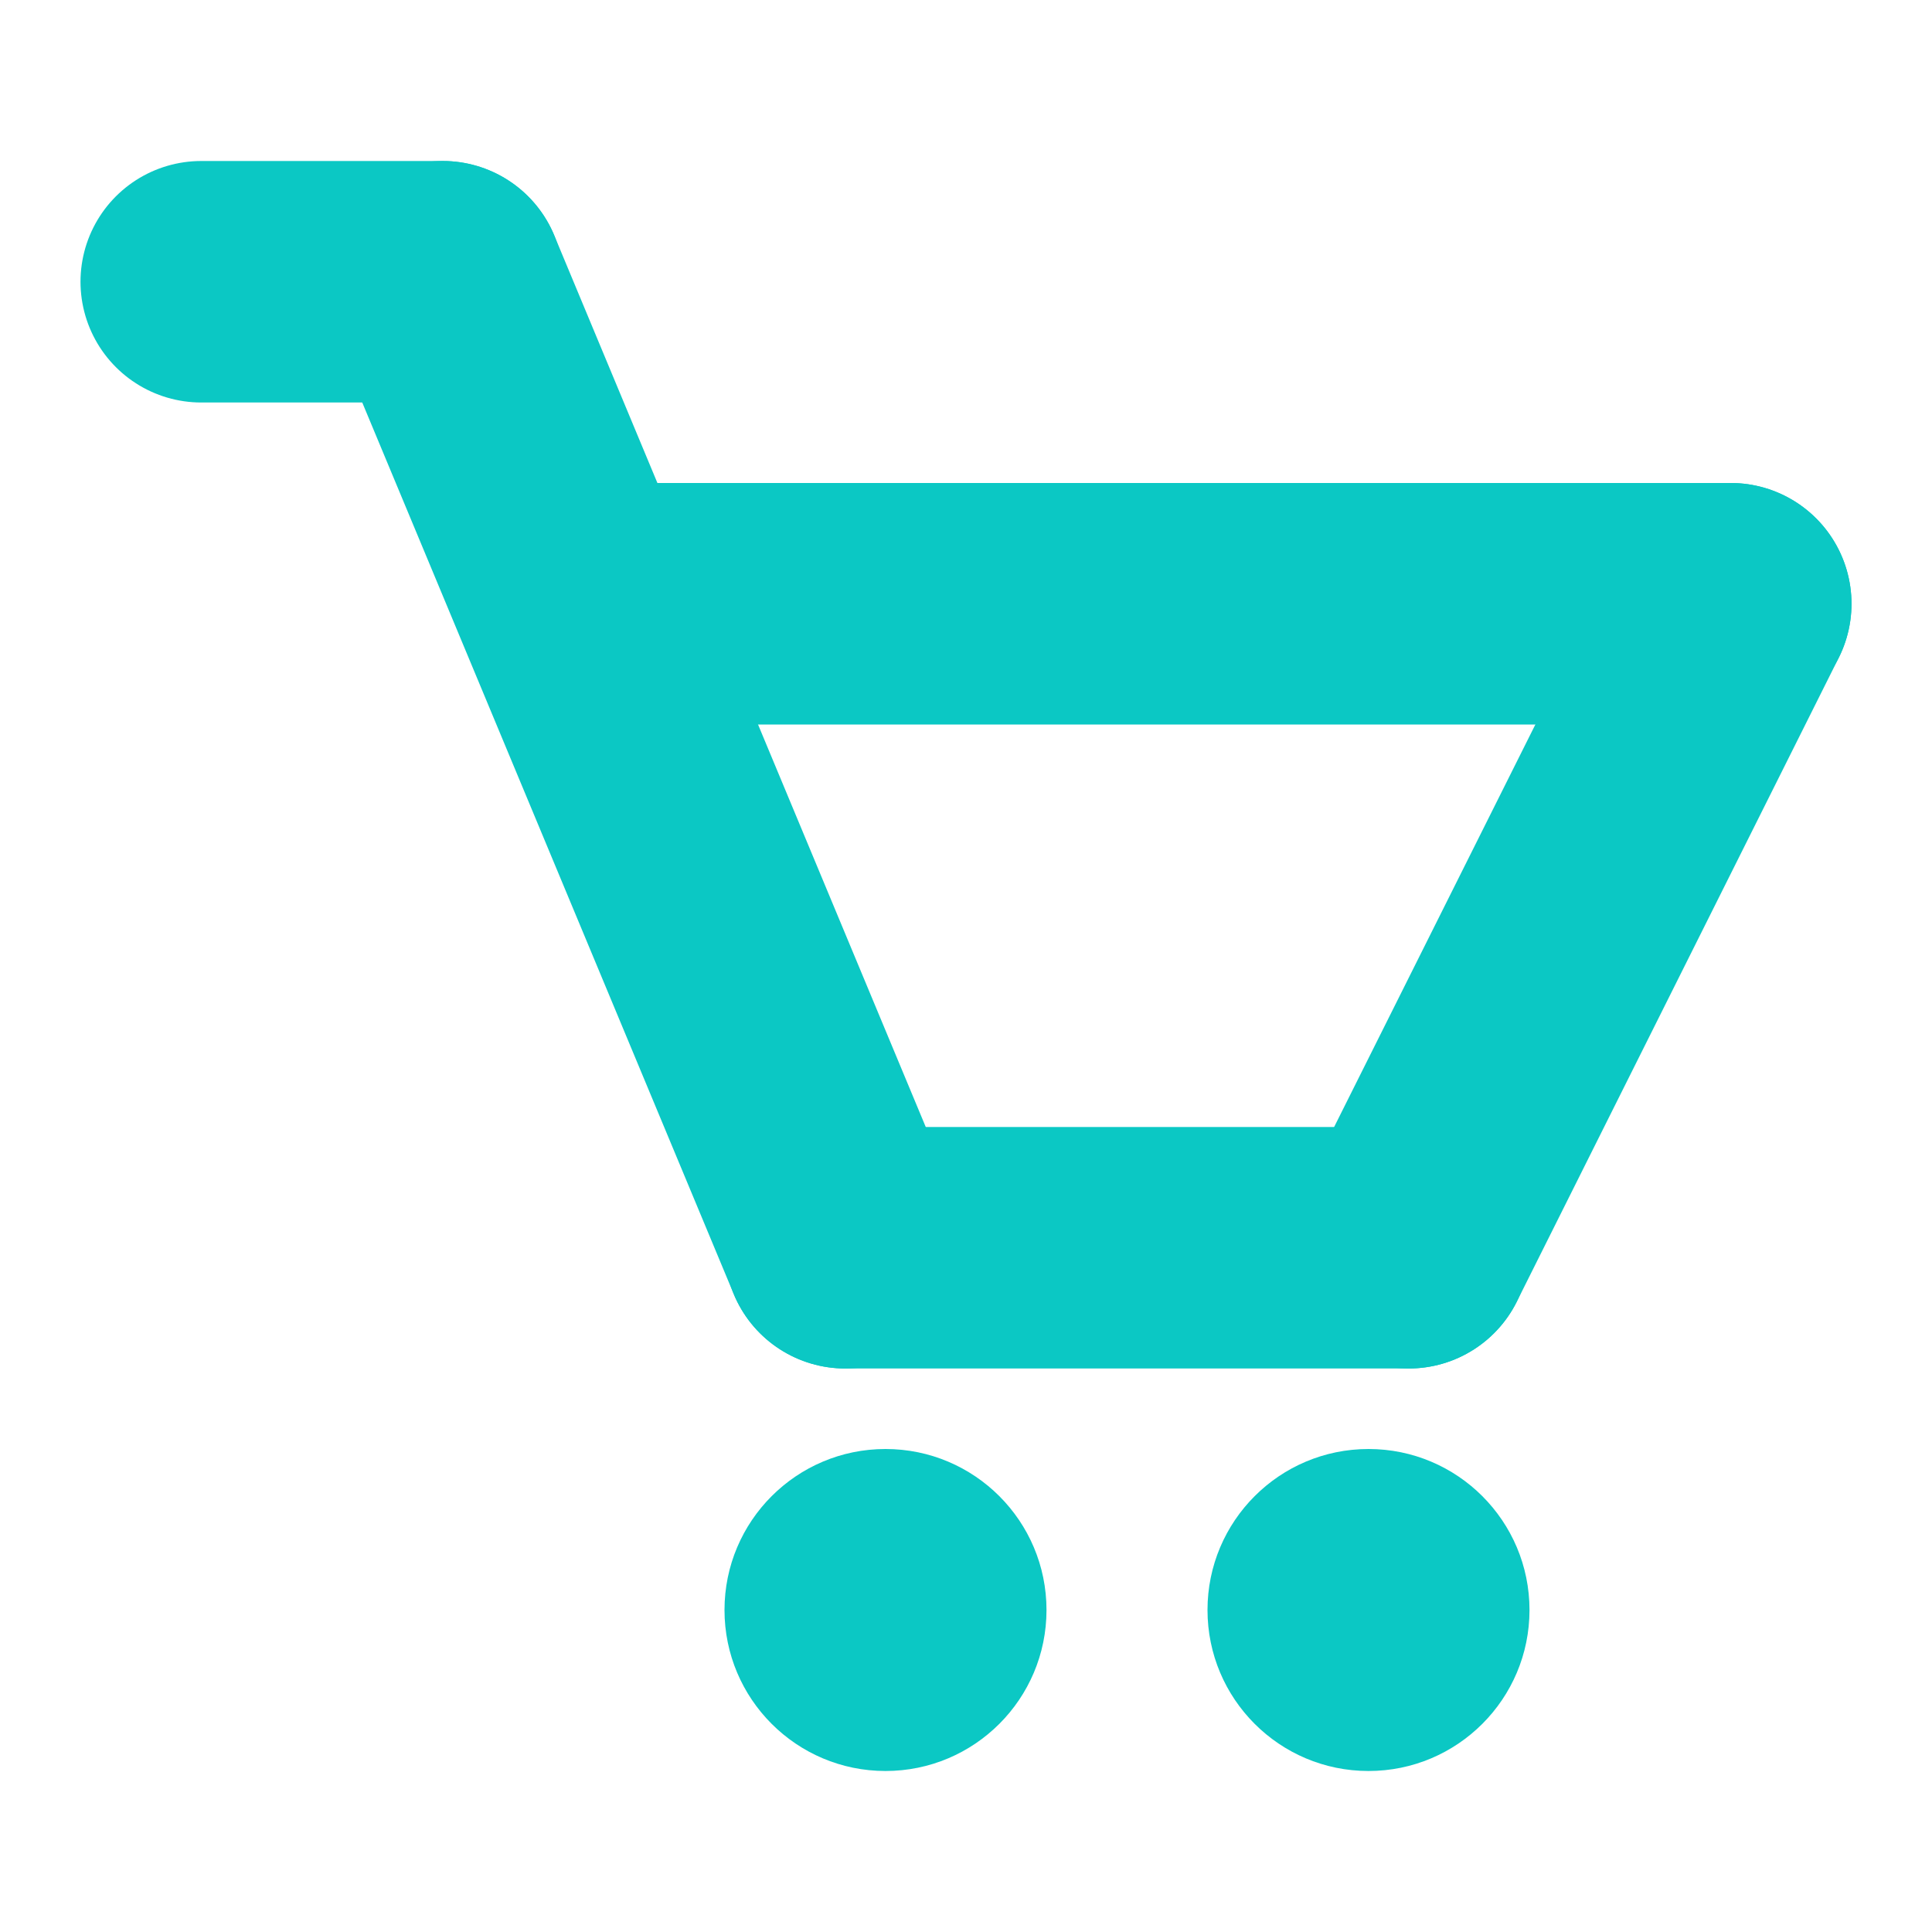 <?xml version="1.0" encoding="UTF-8"?>
<svg width="24px" height="24px" viewBox="0 0 24 24" version="1.1" xmlns="http://www.w3.org/2000/svg" xmlns:xlink="http://www.w3.org/1999/xlink">
    <!-- Generator: Sketch 50.2 (55047) - http://www.bohemiancoding.com/sketch -->
    <title>icon-cart</title>
    <desc>Created with Sketch.</desc>
    <defs></defs>
    <g id="icon-cart" stroke="none" stroke-width="1" fill="none" fill-rule="evenodd">
        <g id="Group" transform="translate(2, 2)">
            <path d="M3.5,1.5 L8.5,13.5" id="Line-2" stroke="#0BC8C4" stroke-width="3" stroke-linecap="round"></path>
            <path d="M15.5,5.5 L19.5,13.5" id="Line-2" stroke="#0BC8C4" stroke-width="3" stroke-linecap="round" transform="translate(17.5, 9.5) scale(-1, 1) translate(-17.5, -9.5) "></path>
            <path d="M5.5,5.5 L19.5,5.5" id="Line-2" stroke="#0BC8C4" stroke-width="3" stroke-linecap="round"></path>
            <path d="M0.5,1.5 L3.5,1.5" id="Line-2" stroke="#0BC8C4" stroke-width="3" stroke-linecap="round"></path>
            <path d="M8.5,13.5 L15.5,13.5" id="Line-2" stroke="#0BC8C4" stroke-width="3" stroke-linecap="round"></path>
            <circle id="Oval" fill="#0BC8C4" cx="9" cy="18" r="2"></circle>
            <circle id="Oval" fill="#0BC8C4" cx="15" cy="18" r="2"></circle>
        </g>
    </g>
</svg>